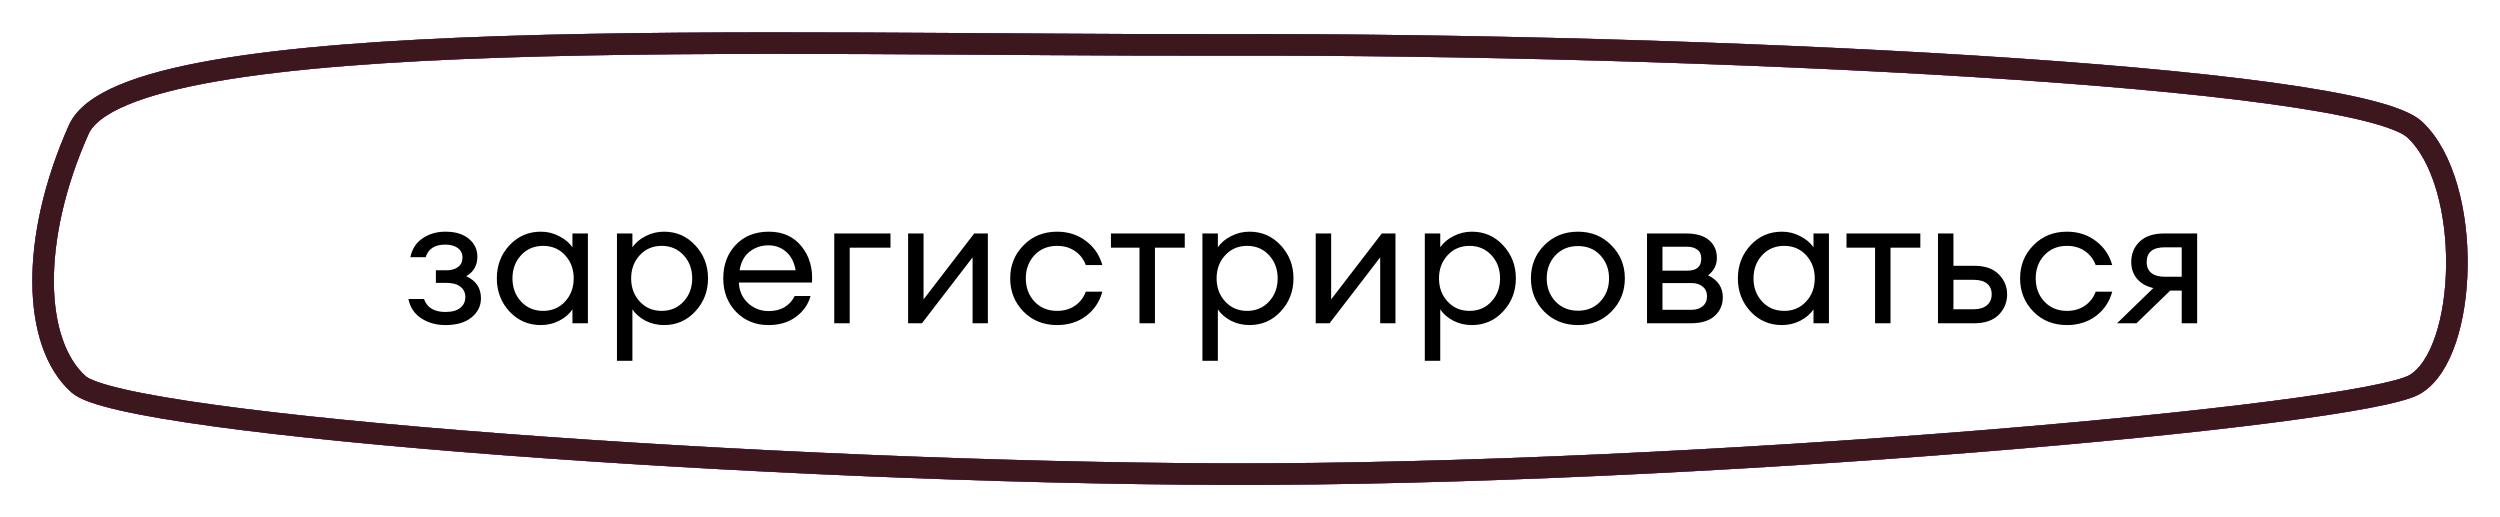 <svg width="348" height="72" viewBox="0 0 348 72" fill="none" xmlns="http://www.w3.org/2000/svg">
<g filter="url(#filter0_f_0_1)">
<path d="M10.95 18.063C4.182 33.253 4.52 47.77 10.95 53.507C17.38 59.245 108.109 65.828 170.678 65.997C235.487 66.172 328.715 57.895 336.16 53.507C343.605 49.12 344.281 25.727 336.16 18.063C328.038 10.4 235.468 6.083 170.678 6.249C108.13 6.409 17.718 2.874 10.95 18.063Z" stroke="#C200C2" stroke-width="3"/>
</g>
<g filter="url(#filter1_f_0_1)">
<path d="M10.95 18.063C4.182 33.253 4.52 47.77 10.95 53.507C17.38 59.245 108.109 65.828 170.678 65.997C235.487 66.172 328.715 57.895 336.16 53.507C343.605 49.12 344.281 25.727 336.16 18.063C328.038 10.4 235.468 6.083 170.678 6.249C108.13 6.409 17.718 2.874 10.95 18.063Z" stroke="#754D73" stroke-width="3"/>
</g>
<path d="M10.95 18.063C4.182 33.253 4.52 47.77 10.95 53.507C17.38 59.245 108.109 65.828 170.678 65.997C235.487 66.172 328.715 57.895 336.16 53.507C343.605 49.12 344.281 25.727 336.16 18.063C328.038 10.4 235.468 6.083 170.678 6.249C108.13 6.409 17.718 2.874 10.95 18.063Z" stroke="#3C171E" stroke-width="3"/>
<path d="M62 45.25C60.717 45.25 59.592 44.933 58.625 44.3C57.675 43.667 57.083 42.775 56.85 41.625H59.025C59.442 42.825 60.433 43.425 62 43.425C62.917 43.425 63.608 43.233 64.075 42.85C64.542 42.467 64.775 41.967 64.775 41.35C64.775 40.733 64.542 40.25 64.075 39.9C63.625 39.55 62.975 39.375 62.125 39.375H60.675V37.625H62.125C62.808 37.625 63.35 37.475 63.75 37.175C64.167 36.875 64.375 36.433 64.375 35.85C64.375 35.283 64.158 34.842 63.725 34.525C63.292 34.208 62.708 34.05 61.975 34.05C60.525 34.05 59.617 34.633 59.25 35.8H57.125C57.358 34.65 57.925 33.775 58.825 33.175C59.725 32.558 60.783 32.25 62 32.25C63.4 32.25 64.492 32.583 65.275 33.25C66.058 33.9 66.45 34.725 66.45 35.725C66.45 36.942 65.933 37.85 64.9 38.45C66.267 39.067 66.95 40.092 66.95 41.525C66.95 42.575 66.517 43.458 65.65 44.175C64.783 44.892 63.567 45.25 62 45.25ZM75.284 45.25C73.551 45.25 72.093 44.617 70.909 43.35C69.743 42.083 69.159 40.55 69.159 38.75C69.159 36.95 69.743 35.417 70.909 34.15C72.093 32.883 73.551 32.25 75.284 32.25C76.201 32.25 77.051 32.458 77.834 32.875C78.634 33.275 79.251 33.792 79.684 34.425V32.5H81.834V45H79.684V43.075C79.251 43.708 78.634 44.233 77.834 44.65C77.051 45.05 76.201 45.25 75.284 45.25ZM75.609 43.275C76.843 43.275 77.859 42.842 78.659 41.975C79.459 41.108 79.859 40.033 79.859 38.75C79.859 37.467 79.459 36.392 78.659 35.525C77.859 34.658 76.843 34.225 75.609 34.225C74.359 34.225 73.334 34.658 72.534 35.525C71.734 36.392 71.334 37.467 71.334 38.75C71.334 40.033 71.734 41.108 72.534 41.975C73.334 42.842 74.359 43.275 75.609 43.275ZM88.031 50.225H85.881V32.5H88.031V34.425C88.465 33.792 89.073 33.275 89.856 32.875C90.656 32.458 91.515 32.25 92.431 32.25C94.165 32.25 95.615 32.883 96.781 34.15C97.965 35.417 98.556 36.95 98.556 38.75C98.556 40.55 97.965 42.083 96.781 43.35C95.615 44.617 94.165 45.25 92.431 45.25C91.515 45.25 90.656 45.05 89.856 44.65C89.073 44.233 88.465 43.708 88.031 43.075V50.225ZM89.056 41.975C89.856 42.842 90.873 43.275 92.106 43.275C93.34 43.275 94.356 42.842 95.156 41.975C95.956 41.108 96.356 40.033 96.356 38.75C96.356 37.467 95.956 36.392 95.156 35.525C94.356 34.658 93.34 34.225 92.106 34.225C90.873 34.225 89.856 34.658 89.056 35.525C88.256 36.392 87.856 37.467 87.856 38.75C87.856 40.033 88.256 41.108 89.056 41.975ZM106.978 45.25C105.161 45.25 103.653 44.633 102.453 43.4C101.27 42.167 100.678 40.617 100.678 38.75C100.678 36.867 101.253 35.317 102.403 34.1C103.57 32.867 105.111 32.25 107.028 32.25C108.961 32.25 110.478 32.933 111.578 34.3C112.678 35.667 113.161 37.342 113.028 39.325H102.853C102.886 40.458 103.303 41.408 104.103 42.175C104.903 42.925 105.87 43.3 107.003 43.3C108.703 43.3 109.911 42.6 110.628 41.2H112.828C112.511 42.367 111.836 43.333 110.803 44.1C109.77 44.867 108.495 45.25 106.978 45.25ZM109.428 35.05C108.745 34.45 107.92 34.15 106.953 34.15C105.986 34.15 105.12 34.442 104.353 35.025C103.603 35.608 103.136 36.475 102.953 37.625H110.753C110.553 36.492 110.111 35.633 109.428 35.05ZM116.13 45V32.5H123.955V34.475H118.28V45H116.13ZM128.334 45H126.409V32.5H128.559V41.675L135.609 32.5H137.509V45H135.384V35.825L128.334 45ZM147.144 45.25C145.261 45.25 143.703 44.625 142.469 43.375C141.236 42.108 140.619 40.567 140.619 38.75C140.619 36.933 141.236 35.4 142.469 34.15C143.703 32.883 145.261 32.25 147.144 32.25C148.694 32.25 150.036 32.683 151.169 33.55C152.303 34.4 153.061 35.517 153.444 36.9H151.144C150.844 36.083 150.344 35.433 149.644 34.95C148.944 34.467 148.111 34.225 147.144 34.225C145.861 34.225 144.811 34.658 143.994 35.525C143.194 36.392 142.794 37.467 142.794 38.75C142.794 40.033 143.194 41.108 143.994 41.975C144.811 42.842 145.861 43.275 147.144 43.275C148.111 43.275 148.944 43.033 149.644 42.55C150.344 42.067 150.844 41.417 151.144 40.6H153.444C153.078 41.983 152.328 43.108 151.194 43.975C150.061 44.825 148.711 45.25 147.144 45.25ZM158.618 45V34.475H154.643V32.5H164.918V34.475H160.768V45H158.618ZM169.526 50.225H167.376V32.5H169.526V34.425C169.959 33.792 170.567 33.275 171.351 32.875C172.151 32.458 173.009 32.25 173.926 32.25C175.659 32.25 177.109 32.883 178.276 34.15C179.459 35.417 180.051 36.95 180.051 38.75C180.051 40.55 179.459 42.083 178.276 43.35C177.109 44.617 175.659 45.25 173.926 45.25C173.009 45.25 172.151 45.05 171.351 44.65C170.567 44.233 169.959 43.708 169.526 43.075V50.225ZM170.551 41.975C171.351 42.842 172.367 43.275 173.601 43.275C174.834 43.275 175.851 42.842 176.651 41.975C177.451 41.108 177.851 40.033 177.851 38.75C177.851 37.467 177.451 36.392 176.651 35.525C175.851 34.658 174.834 34.225 173.601 34.225C172.367 34.225 171.351 34.658 170.551 35.525C169.751 36.392 169.351 37.467 169.351 38.75C169.351 40.033 169.751 41.108 170.551 41.975ZM185.072 45H183.147V32.5H185.297V41.675L192.347 32.5H194.247V45H192.122V35.825L185.072 45ZM200.483 50.225H198.333V32.5H200.483V34.425C200.916 33.792 201.524 33.275 202.308 32.875C203.108 32.458 203.966 32.25 204.883 32.25C206.616 32.25 208.066 32.883 209.233 34.15C210.416 35.417 211.008 36.95 211.008 38.75C211.008 40.55 210.416 42.083 209.233 43.35C208.066 44.617 206.616 45.25 204.883 45.25C203.966 45.25 203.108 45.05 202.308 44.65C201.524 44.233 200.916 43.708 200.483 43.075V50.225ZM201.508 41.975C202.308 42.842 203.324 43.275 204.558 43.275C205.791 43.275 206.808 42.842 207.608 41.975C208.408 41.108 208.808 40.033 208.808 38.75C208.808 37.467 208.408 36.392 207.608 35.525C206.808 34.658 205.791 34.225 204.558 34.225C203.324 34.225 202.308 34.658 201.508 35.525C200.708 36.392 200.308 37.467 200.308 38.75C200.308 40.033 200.708 41.108 201.508 41.975ZM219.654 45.25C217.771 45.25 216.204 44.625 214.954 43.375C213.721 42.108 213.104 40.567 213.104 38.75C213.104 36.933 213.721 35.4 214.954 34.15C216.204 32.883 217.771 32.25 219.654 32.25C221.521 32.25 223.071 32.883 224.304 34.15C225.554 35.4 226.179 36.933 226.179 38.75C226.179 40.567 225.554 42.108 224.304 43.375C223.071 44.625 221.521 45.25 219.654 45.25ZM216.504 41.95C217.321 42.817 218.371 43.25 219.654 43.25C220.937 43.25 221.979 42.817 222.779 41.95C223.579 41.083 223.979 40.017 223.979 38.75C223.979 37.483 223.579 36.417 222.779 35.55C221.979 34.683 220.937 34.25 219.654 34.25C218.371 34.25 217.321 34.683 216.504 35.55C215.704 36.417 215.304 37.483 215.304 38.75C215.304 40.017 215.704 41.083 216.504 41.95ZM229.265 45V32.5H234.715C236.099 32.5 237.157 32.808 237.89 33.425C238.624 34.042 238.99 34.867 238.99 35.9C238.99 36.883 238.582 37.692 237.765 38.325C239.132 38.992 239.815 40.008 239.815 41.375C239.815 42.425 239.44 43.292 238.69 43.975C237.94 44.658 236.815 45 235.315 45H229.265ZM231.415 43.125H235.44C236.107 43.125 236.632 42.958 237.015 42.625C237.415 42.292 237.615 41.833 237.615 41.25C237.615 40.667 237.415 40.217 237.015 39.9C236.632 39.567 236.107 39.4 235.44 39.4H231.415V43.125ZM231.415 37.675H234.89C236.174 37.675 236.815 37.117 236.815 36C236.815 35.417 236.632 35 236.265 34.75C235.899 34.483 235.44 34.35 234.89 34.35H231.415V37.675ZM248.038 45.25C246.305 45.25 244.847 44.617 243.663 43.35C242.497 42.083 241.913 40.55 241.913 38.75C241.913 36.95 242.497 35.417 243.663 34.15C244.847 32.883 246.305 32.25 248.038 32.25C248.955 32.25 249.805 32.458 250.588 32.875C251.388 33.275 252.005 33.792 252.438 34.425V32.5H254.588V45H252.438V43.075C252.005 43.708 251.388 44.233 250.588 44.65C249.805 45.05 248.955 45.25 248.038 45.25ZM248.363 43.275C249.597 43.275 250.613 42.842 251.413 41.975C252.213 41.108 252.613 40.033 252.613 38.75C252.613 37.467 252.213 36.392 251.413 35.525C250.613 34.658 249.597 34.225 248.363 34.225C247.113 34.225 246.088 34.658 245.288 35.525C244.488 36.392 244.088 37.467 244.088 38.75C244.088 40.033 244.488 41.108 245.288 41.975C246.088 42.842 247.113 43.275 248.363 43.275ZM261.01 45V34.475H257.035V32.5H267.31V34.475H263.16V45H261.01ZM269.768 45V32.5H271.918V37H274.818C276.318 37 277.451 37.392 278.218 38.175C279.001 38.958 279.393 39.892 279.393 40.975C279.393 42.075 279.001 43.025 278.218 43.825C277.435 44.608 276.293 45 274.793 45H269.768ZM271.918 38.95V43.05H274.718C275.518 43.05 276.135 42.867 276.568 42.5C277.018 42.133 277.243 41.625 277.243 40.975C277.243 40.325 277.026 39.825 276.593 39.475C276.16 39.125 275.543 38.95 274.743 38.95H271.918ZM287.721 45.25C285.837 45.25 284.279 44.625 283.046 43.375C281.812 42.108 281.196 40.567 281.196 38.75C281.196 36.933 281.812 35.4 283.046 34.15C284.279 32.883 285.837 32.25 287.721 32.25C289.271 32.25 290.612 32.683 291.746 33.55C292.879 34.4 293.637 35.517 294.021 36.9H291.721C291.421 36.083 290.921 35.433 290.221 34.95C289.521 34.467 288.687 34.225 287.721 34.225C286.437 34.225 285.387 34.658 284.571 35.525C283.771 36.392 283.371 37.467 283.371 38.75C283.371 40.033 283.771 41.108 284.571 41.975C285.387 42.842 286.437 43.275 287.721 43.275C288.687 43.275 289.521 43.033 290.221 42.55C290.921 42.067 291.421 41.417 291.721 40.6H294.021C293.654 41.983 292.904 43.108 291.771 43.975C290.637 44.825 289.287 45.25 287.721 45.25ZM294.694 45L299.744 40.1C298.761 39.867 298.002 39.433 297.469 38.8C296.936 38.15 296.669 37.375 296.669 36.475C296.669 35.325 297.061 34.375 297.844 33.625C298.644 32.875 299.769 32.5 301.219 32.5H305.844V45H303.694V40.45H302.094L297.394 45H294.694ZM301.344 38.525H303.694V34.425H301.344C299.661 34.425 298.819 35.117 298.819 36.5C298.819 37.15 299.036 37.65 299.469 38C299.919 38.35 300.544 38.525 301.344 38.525Z" fill="black"/>
<defs>
<filter id="filter0_f_0_1" x="0.5" y="0.5" width="347" height="71" filterUnits="userSpaceOnUse" color-interpolation-filters="sRGB">
<feFlood flood-opacity="0" result="BackgroundImageFix"/>
<feBlend mode="normal" in="SourceGraphic" in2="BackgroundImageFix" result="shape"/>
<feGaussianBlur stdDeviation="2" result="effect1_foregroundBlur_0_1"/>
</filter>
<filter id="filter1_f_0_1" x="0.5" y="0.5" width="347" height="71" filterUnits="userSpaceOnUse" color-interpolation-filters="sRGB">
<feFlood flood-opacity="0" result="BackgroundImageFix"/>
<feBlend mode="normal" in="SourceGraphic" in2="BackgroundImageFix" result="shape"/>
<feGaussianBlur stdDeviation="2" result="effect1_foregroundBlur_0_1"/>
</filter>
</defs>
</svg>
